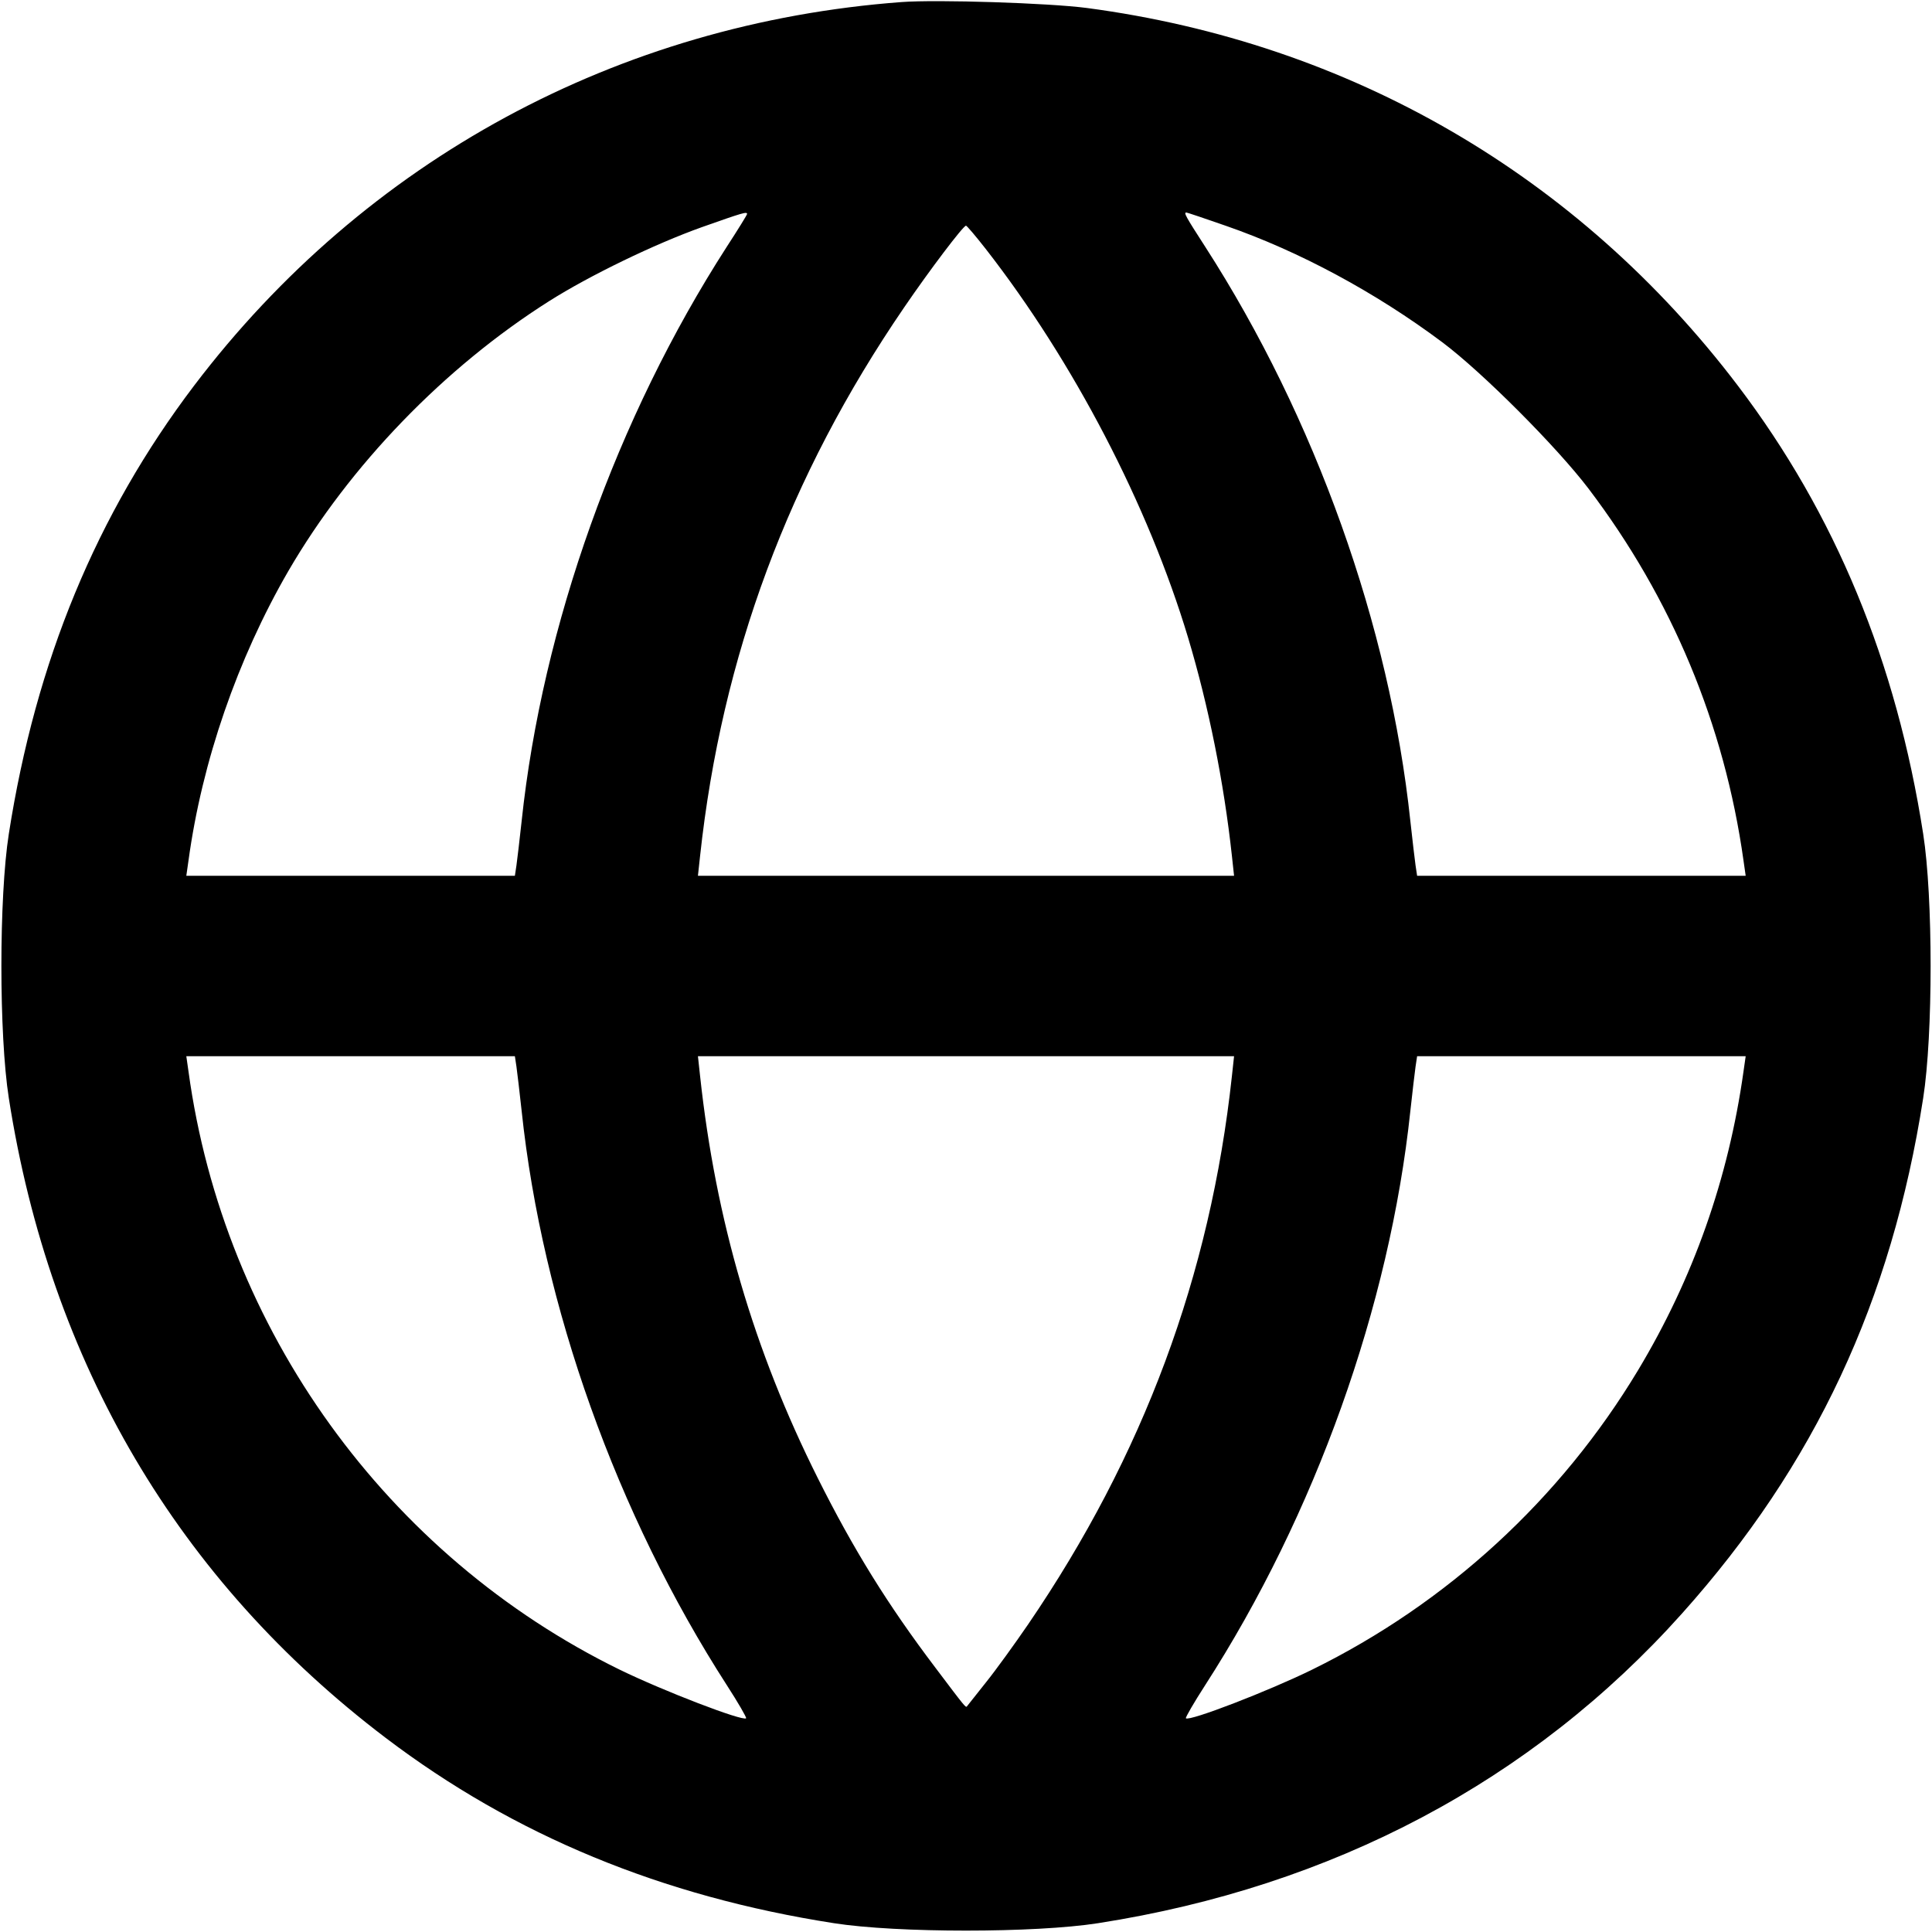 <svg xmlns="http://www.w3.org/2000/svg" width="16" height="16" viewBox="0 0 16 16"><path d="M7.467 0.017 C 5.118 0.192,3.024 1.327,1.608 3.193 C 0.799 4.260,0.296 5.477,0.073 6.906 C -0.009 7.429,-0.009 8.571,0.073 9.094 C 0.415 11.288,1.476 13.089,3.195 14.393 C 4.257 15.199,5.481 15.705,6.906 15.927 C 7.429 16.009,8.571 16.009,9.094 15.927 C 11.038 15.624,12.690 14.748,13.930 13.362 C 15.030 12.133,15.665 10.775,15.927 9.094 C 16.009 8.571,16.009 7.429,15.927 6.906 C 15.705 5.481,15.199 4.257,14.393 3.195 C 13.070 1.452,11.180 0.355,9.000 0.066 C 8.688 0.025,7.760 -0.005,7.467 0.017 M6.187 1.772 C 6.187 1.779,6.111 1.902,6.018 2.045 C 5.108 3.458,4.491 5.185,4.320 6.800 C 4.303 6.954,4.284 7.119,4.277 7.167 L 4.264 7.253 2.904 7.253 L 1.543 7.253 1.561 7.127 C 1.673 6.306,1.967 5.456,2.388 4.729 C 2.896 3.855,3.681 3.042,4.549 2.493 C 4.884 2.281,5.423 2.020,5.813 1.881 C 6.152 1.761,6.187 1.751,6.187 1.772 M10.152 1.870 C 10.758 2.080,11.393 2.422,11.944 2.834 C 12.274 3.081,12.890 3.698,13.155 4.046 C 13.845 4.955,14.281 6.000,14.439 7.127 L 14.457 7.253 13.096 7.253 L 11.736 7.253 11.723 7.167 C 11.716 7.119,11.697 6.954,11.680 6.800 C 11.509 5.185,10.892 3.458,9.982 2.045 C 9.818 1.791,9.801 1.760,9.825 1.760 C 9.831 1.760,9.978 1.809,10.152 1.870 M8.163 2.061 C 8.891 2.995,9.509 4.183,9.839 5.280 C 10.009 5.847,10.136 6.480,10.202 7.087 L 10.220 7.253 8.000 7.253 L 5.780 7.253 5.798 7.087 C 5.977 5.435,6.532 3.943,7.487 2.547 C 7.697 2.239,7.977 1.869,8.000 1.869 C 8.007 1.869,8.081 1.956,8.163 2.061 M4.277 8.833 C 4.284 8.881,4.303 9.046,4.320 9.200 C 4.491 10.816,5.108 12.542,6.020 13.957 C 6.113 14.101,6.184 14.224,6.179 14.230 C 6.152 14.257,5.492 14.003,5.133 13.828 C 3.204 12.884,1.853 11.010,1.561 8.873 L 1.543 8.747 2.904 8.747 L 4.264 8.747 4.277 8.833 M10.202 8.913 C 10.023 10.563,9.469 12.054,8.514 13.453 C 8.403 13.615,8.247 13.831,8.165 13.933 C 8.084 14.036,8.013 14.125,8.008 14.131 C 7.998 14.144,7.996 14.142,7.745 13.809 C 7.352 13.290,7.067 12.830,6.772 12.240 C 6.242 11.181,5.927 10.104,5.798 8.913 L 5.780 8.747 8.000 8.747 L 10.220 8.747 10.202 8.913 M14.439 8.873 C 14.314 9.762,14.024 10.584,13.566 11.347 C 12.924 12.415,11.986 13.277,10.867 13.827 C 10.509 14.003,9.849 14.258,9.821 14.230 C 9.816 14.224,9.887 14.101,9.980 13.957 C 10.892 12.542,11.509 10.816,11.680 9.200 C 11.697 9.046,11.716 8.881,11.723 8.833 L 11.736 8.747 13.096 8.747 L 14.457 8.747 14.439 8.873 " stroke="none" fill-rule="evenodd" fill="black"></path></svg>